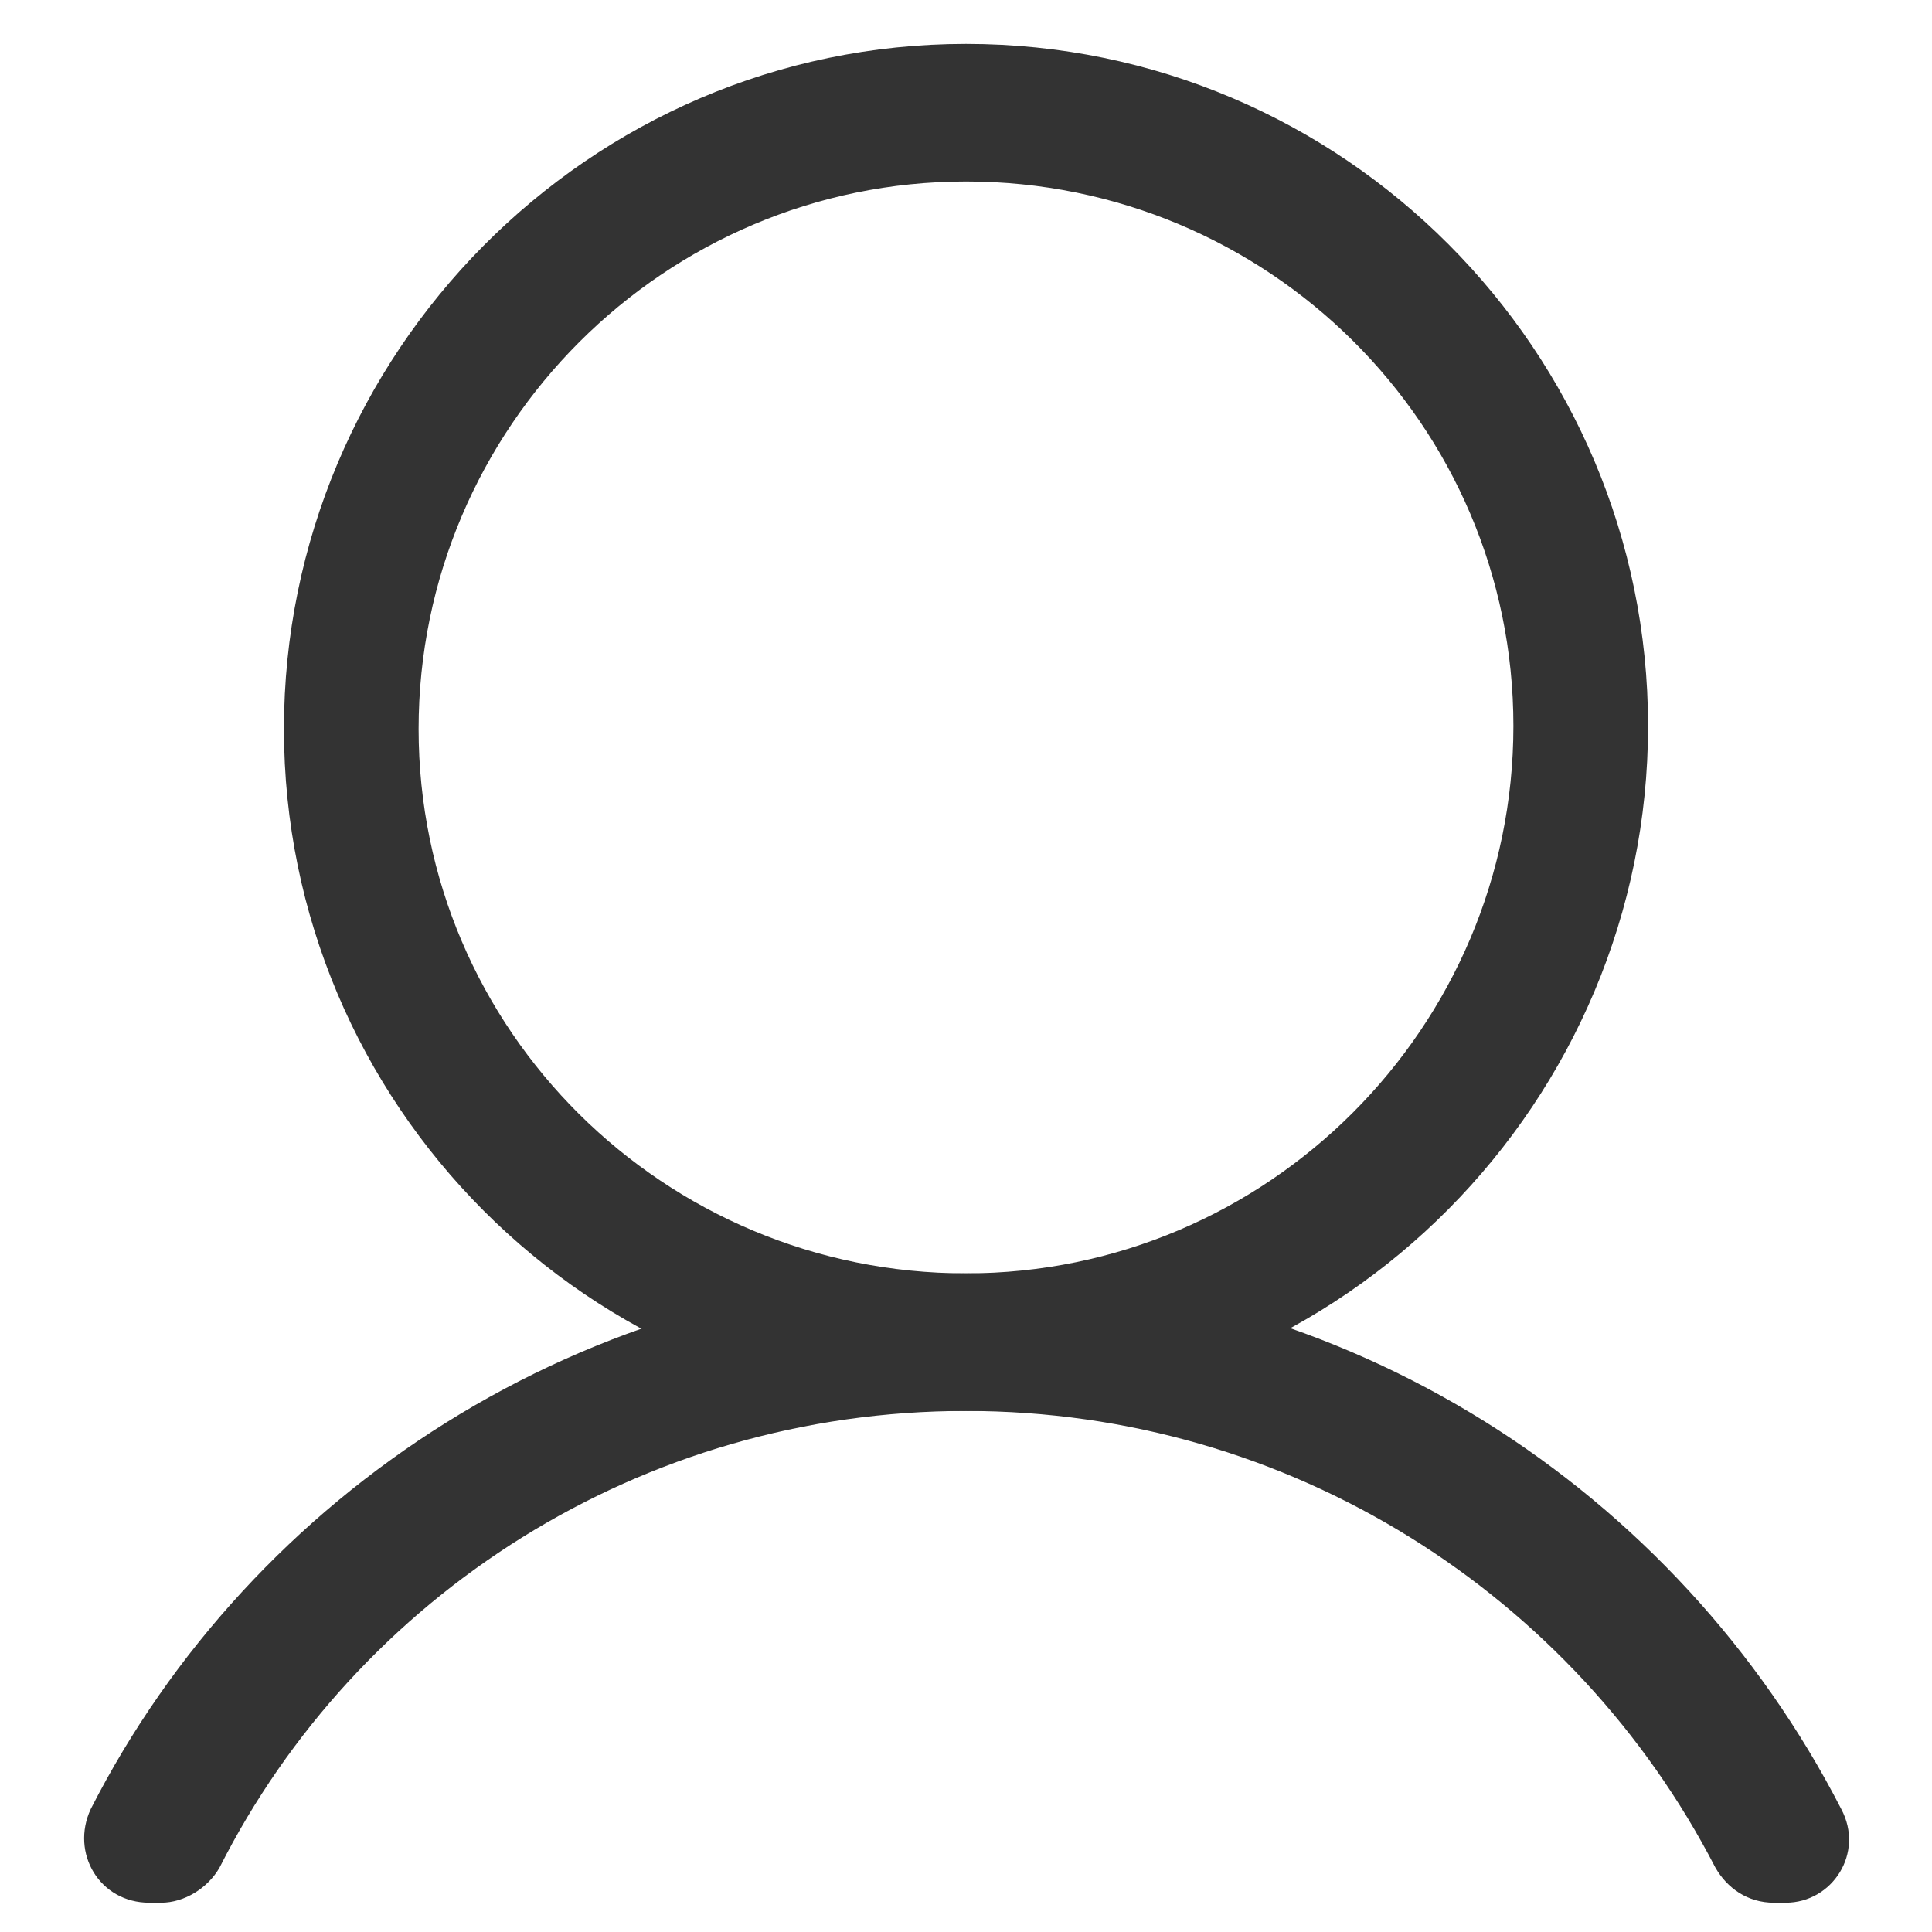 <?xml version="1.0" standalone="no"?><!DOCTYPE svg PUBLIC "-//W3C//DTD SVG 1.1//EN" "http://www.w3.org/Graphics/SVG/1.1/DTD/svg11.dtd"><svg class="icon" width="200px" height="200.00px" viewBox="0 0 1024 1024" version="1.1" xmlns="http://www.w3.org/2000/svg"><path d="M512 747.83c-200.145 0-361.503-162.909-361.503-361.503S311.855 23.273 512 23.273 873.503 186.182 873.503 384.776 712.145 747.83 512 747.83z m0-651.636c-159.806 0-290.133 130.327-290.133 290.133S352.194 674.909 512 674.909s290.133-130.327 290.133-290.133S671.806 96.194 512 96.194z" fill="#333333" /><path d="M512 747.83c172.218 0 322.715 97.745 397.188 242.036 6.206 10.861 17.067 18.618 31.03 18.618h6.206c24.824 0 41.891-26.376 29.479-49.648C889.018 789.721 713.697 674.909 512 674.909S133.43 791.273 48.097 958.836c-10.861 23.273 4.655 49.648 31.03 49.648h6.206c12.412 0 24.824-7.758 31.03-18.618 72.921-144.291 223.418-242.036 395.636-242.036z" fill="#333333" /></svg>